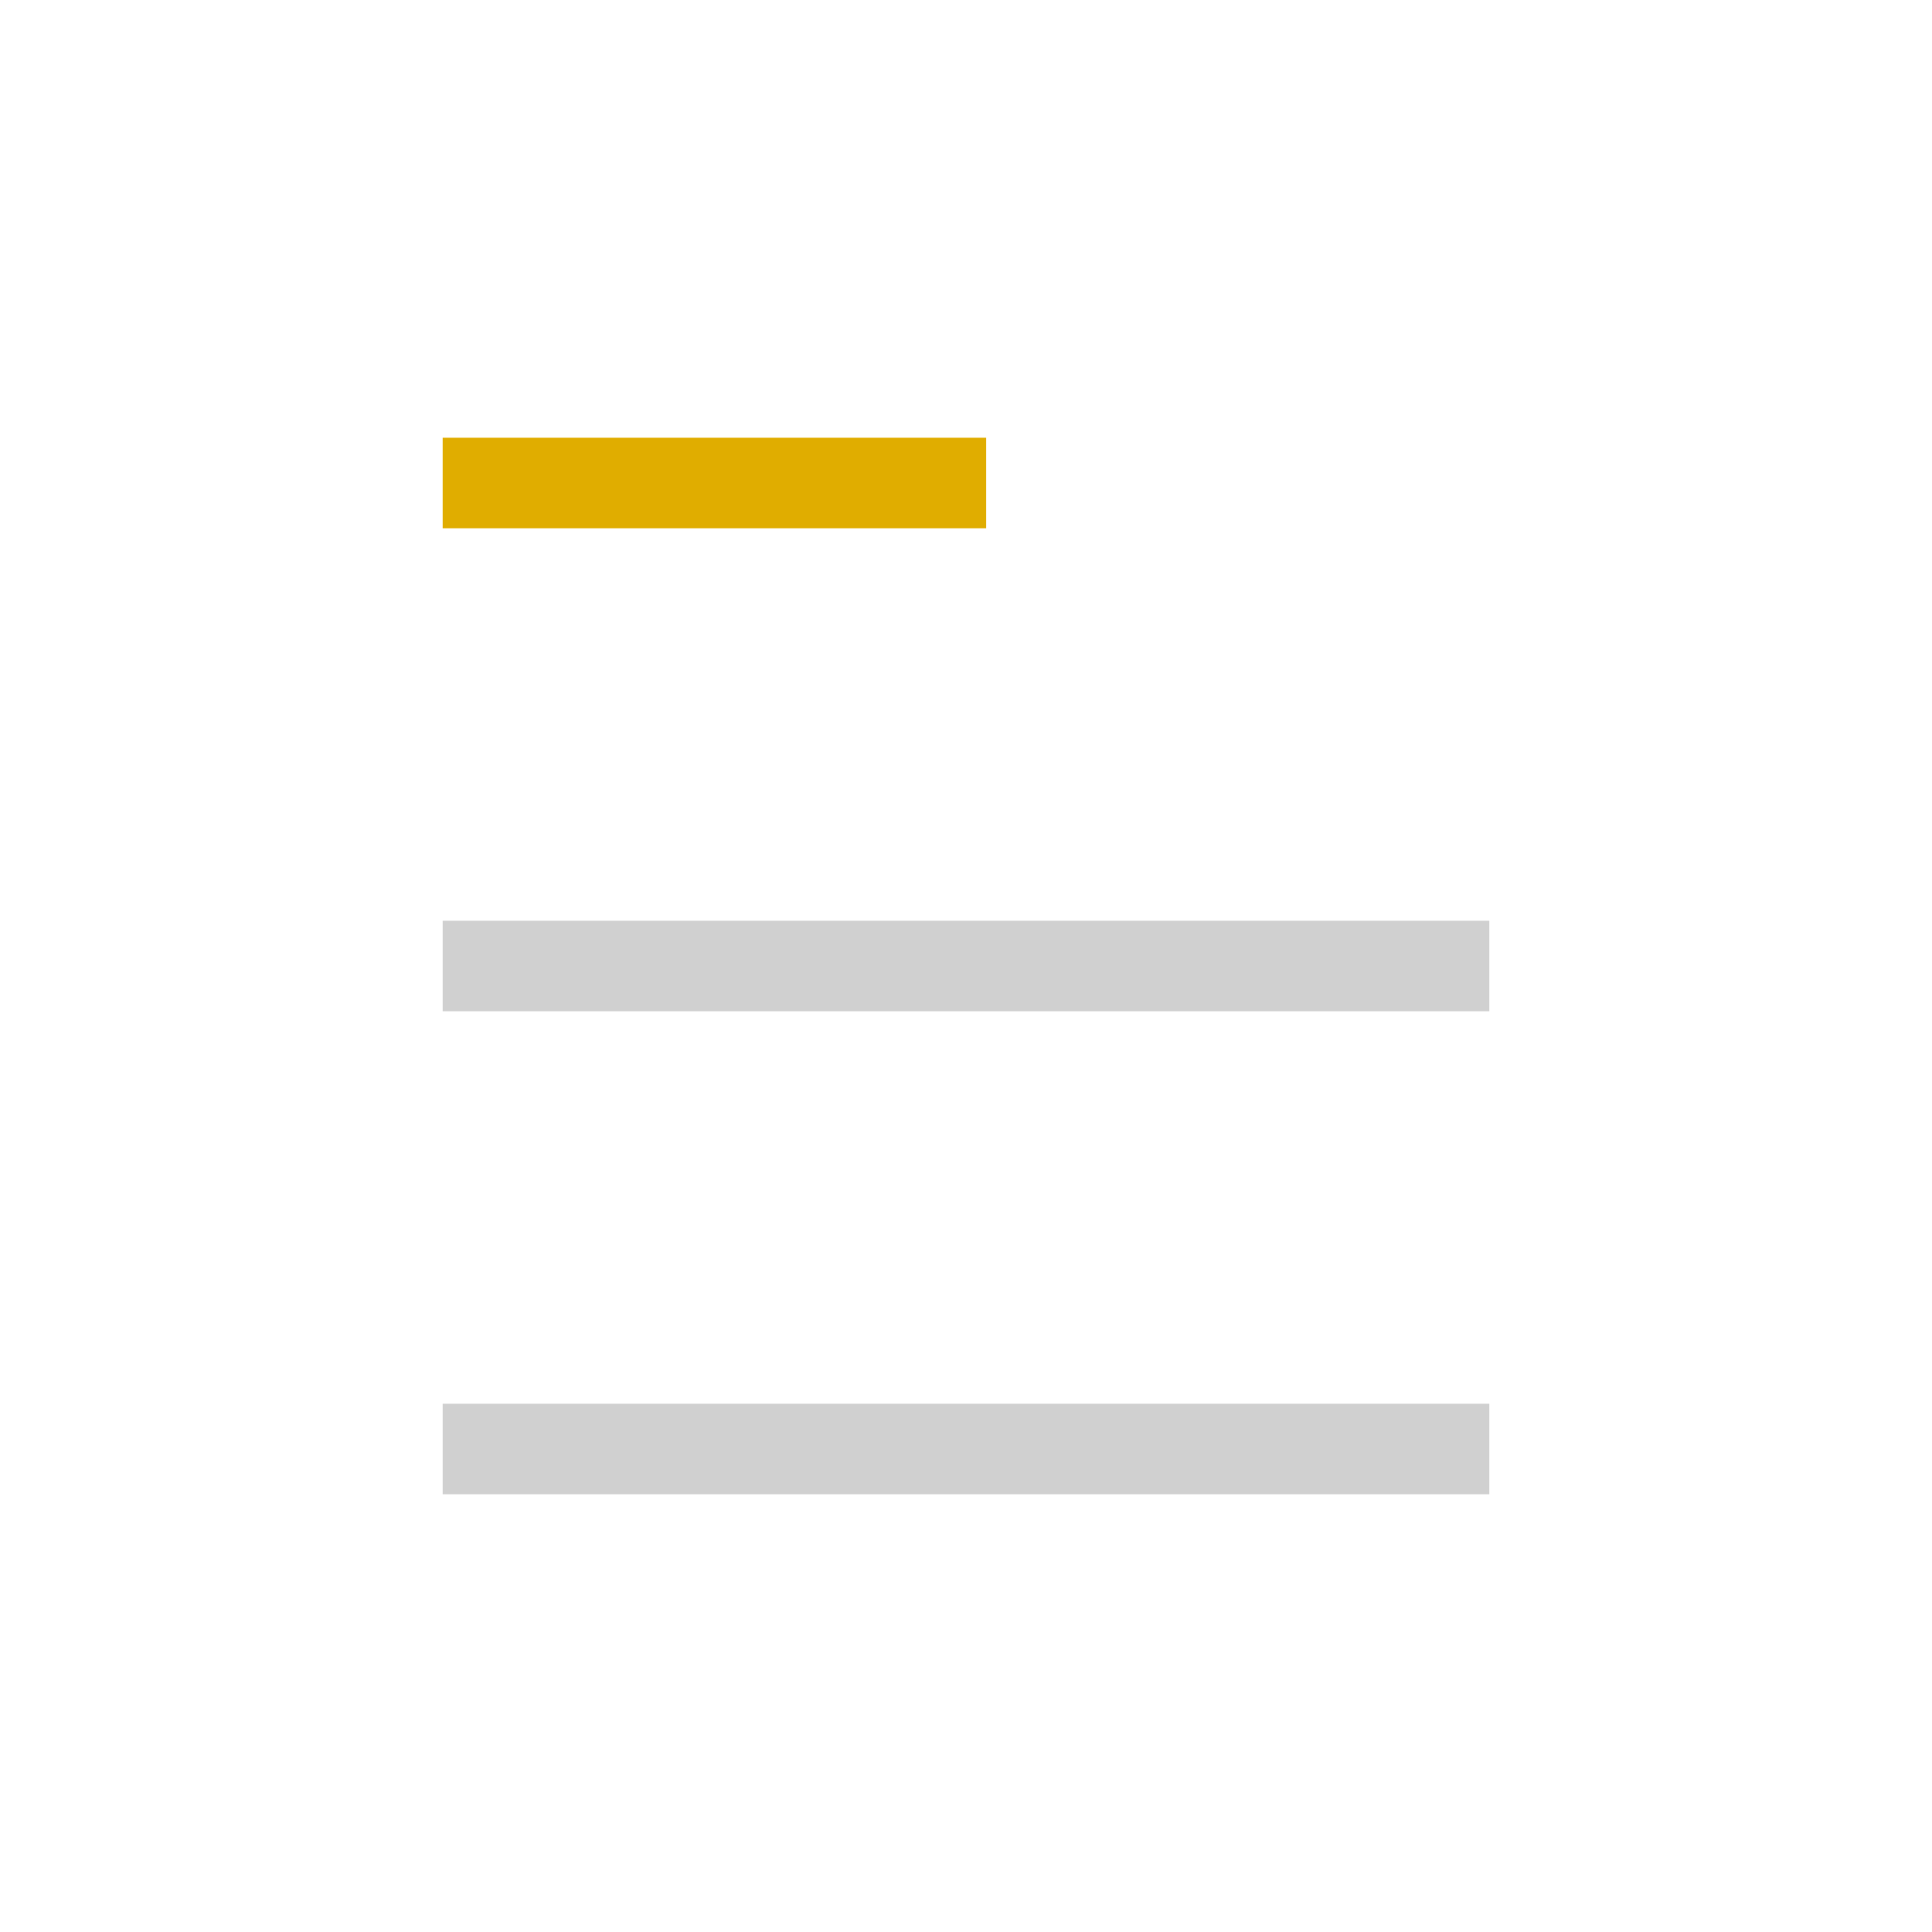 <svg width="32" height="32" viewBox="0 0 32 32" fill="none" xmlns="http://www.w3.org/2000/svg">
<path d="M7.333 8H16.333" stroke="#E0AD00" stroke-width="1.5"/>
<path d="M7.333 16H24.667" stroke="#D0D0D0" stroke-width="1.5"/>
<path d="M7.333 24H24.667" stroke="#D0D0D0" stroke-width="1.5"/>
</svg>
